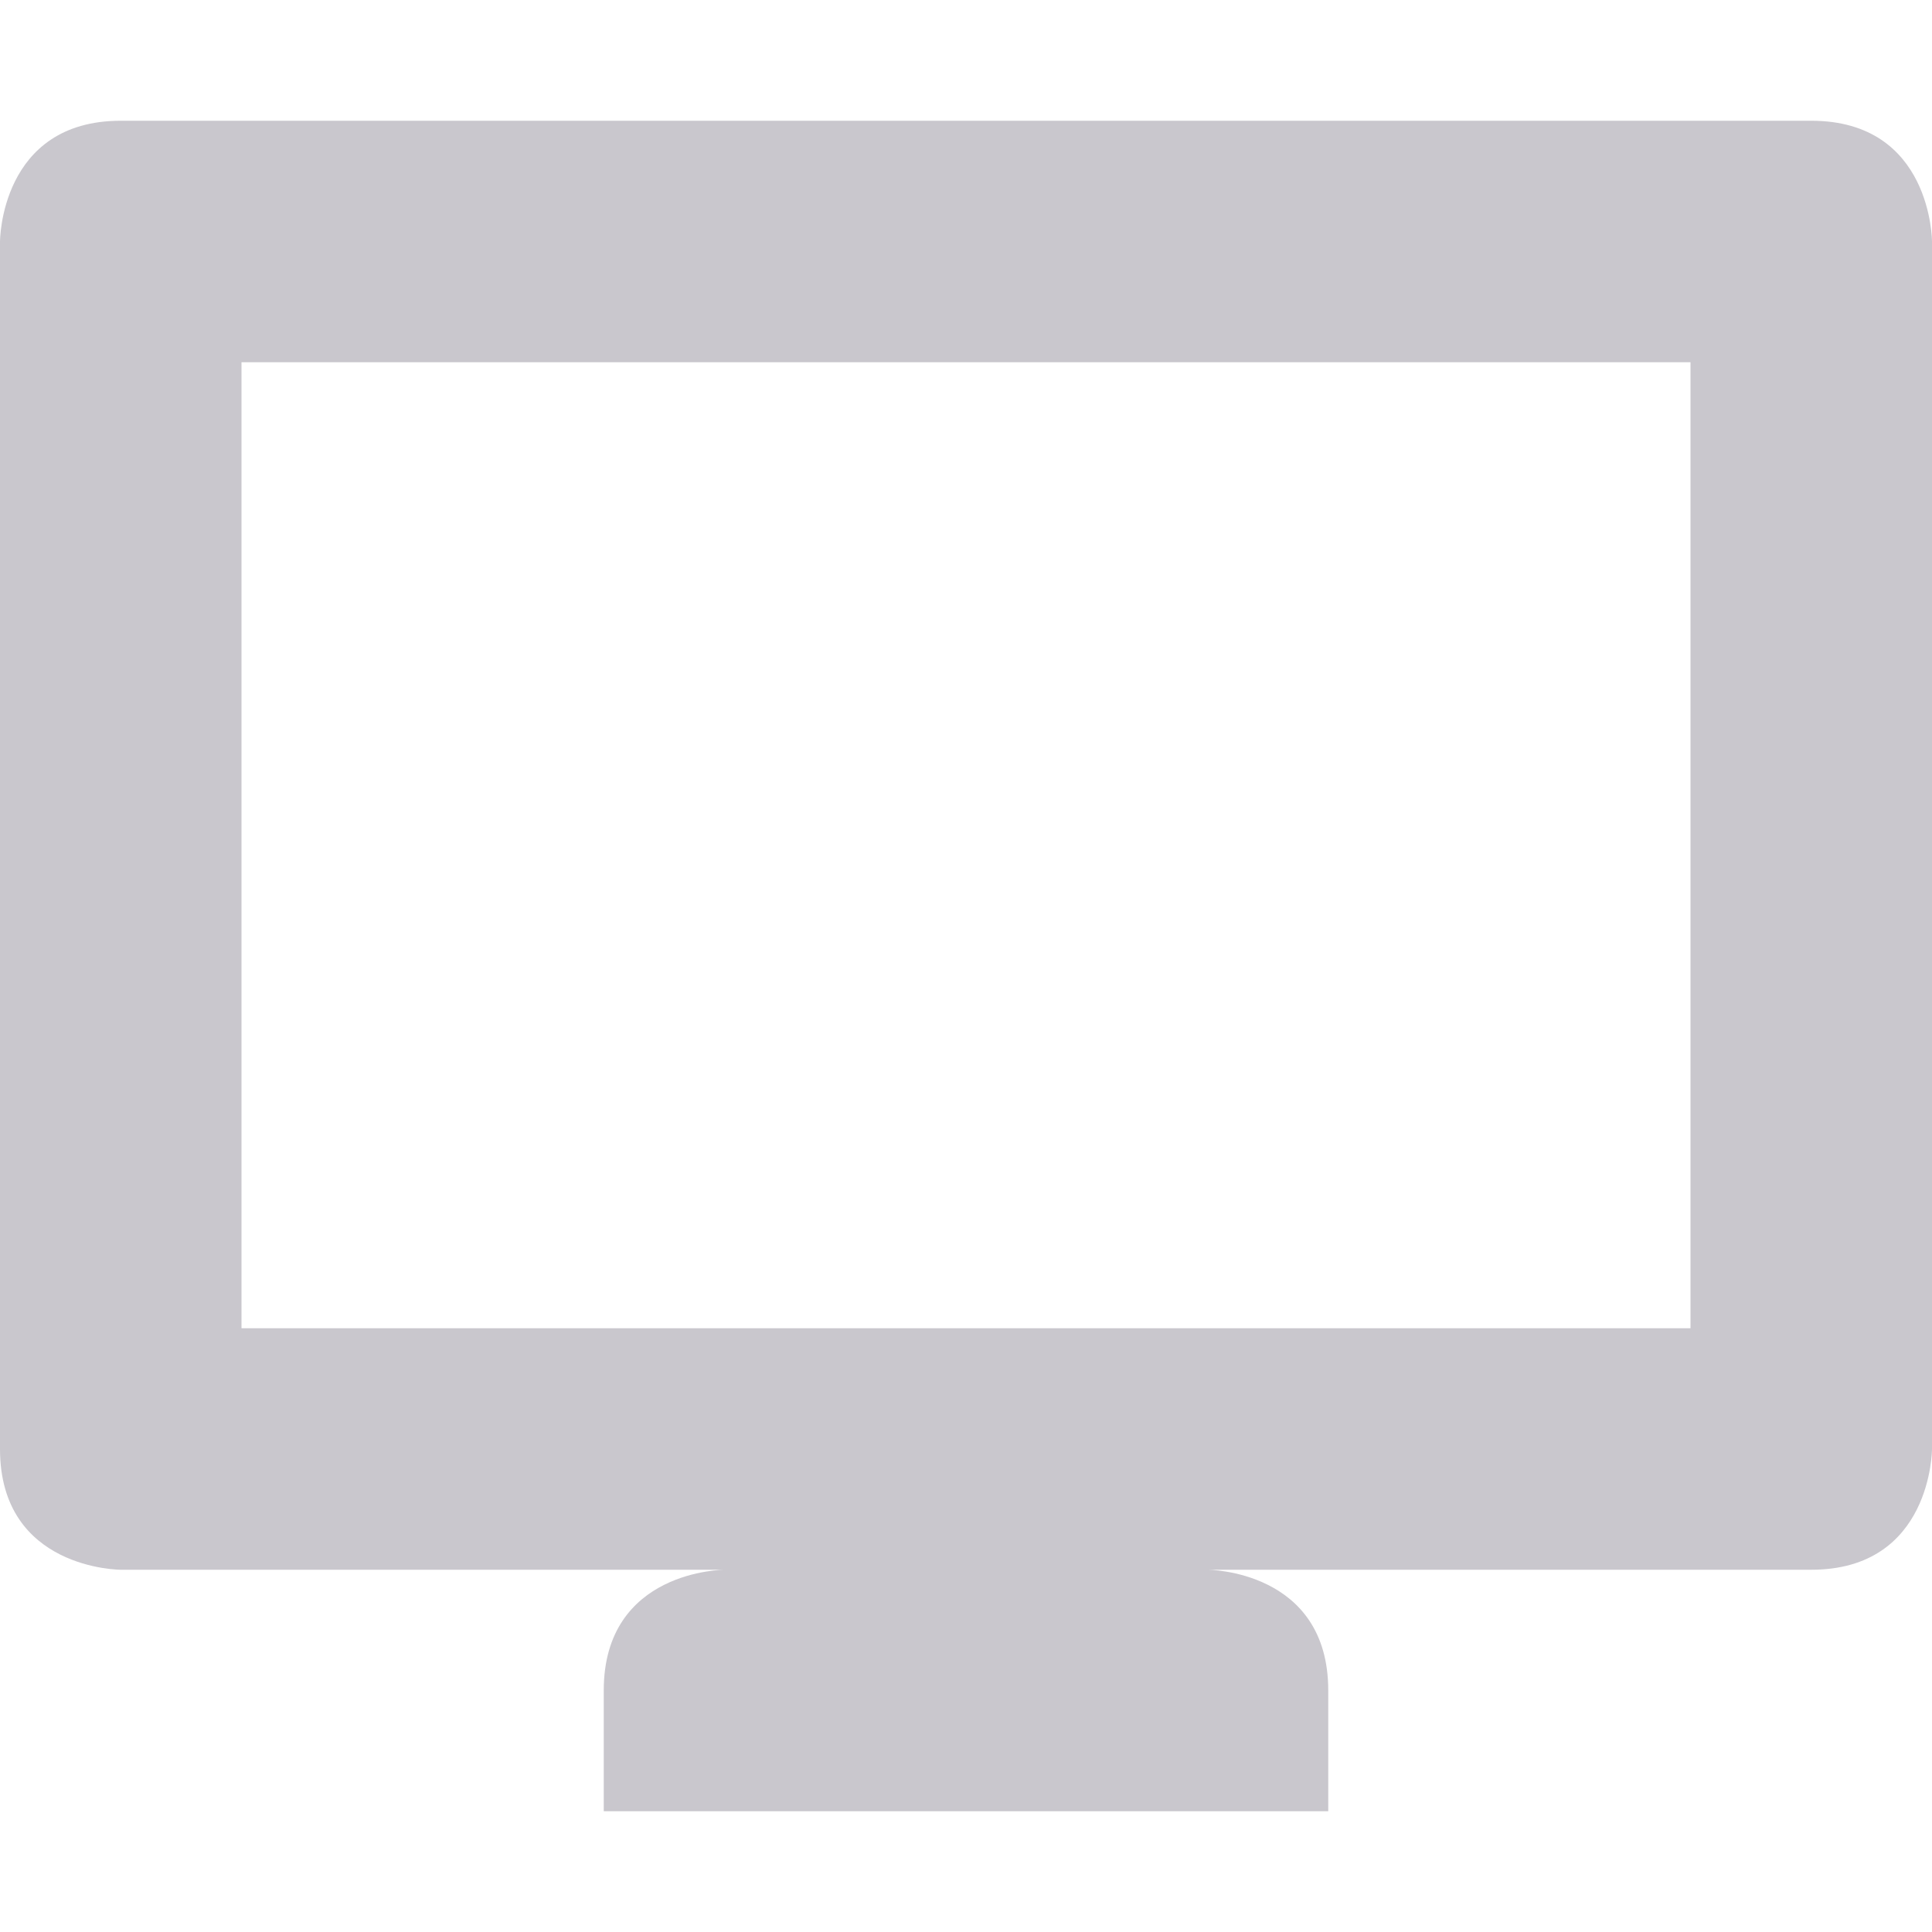 <svg xmlns="http://www.w3.org/2000/svg" width="16" height="16" version="1.1">
 <path style="fill:#c9c7cd" d="M 15,1 C 16,1 16,2 16,2 V 12 C 16,12 16,13 15,13 H 1 C 1,13 0,13 0,12 V 2 C 0,2 0,1 1,1 Z M 14,3 H 2 V 11 H 14 Z M 11,14 V 15 H 5 V 14 C 5,13 6,13 6,13 H 10 C 10,13 11,13 11,14 Z"/>
</svg>
